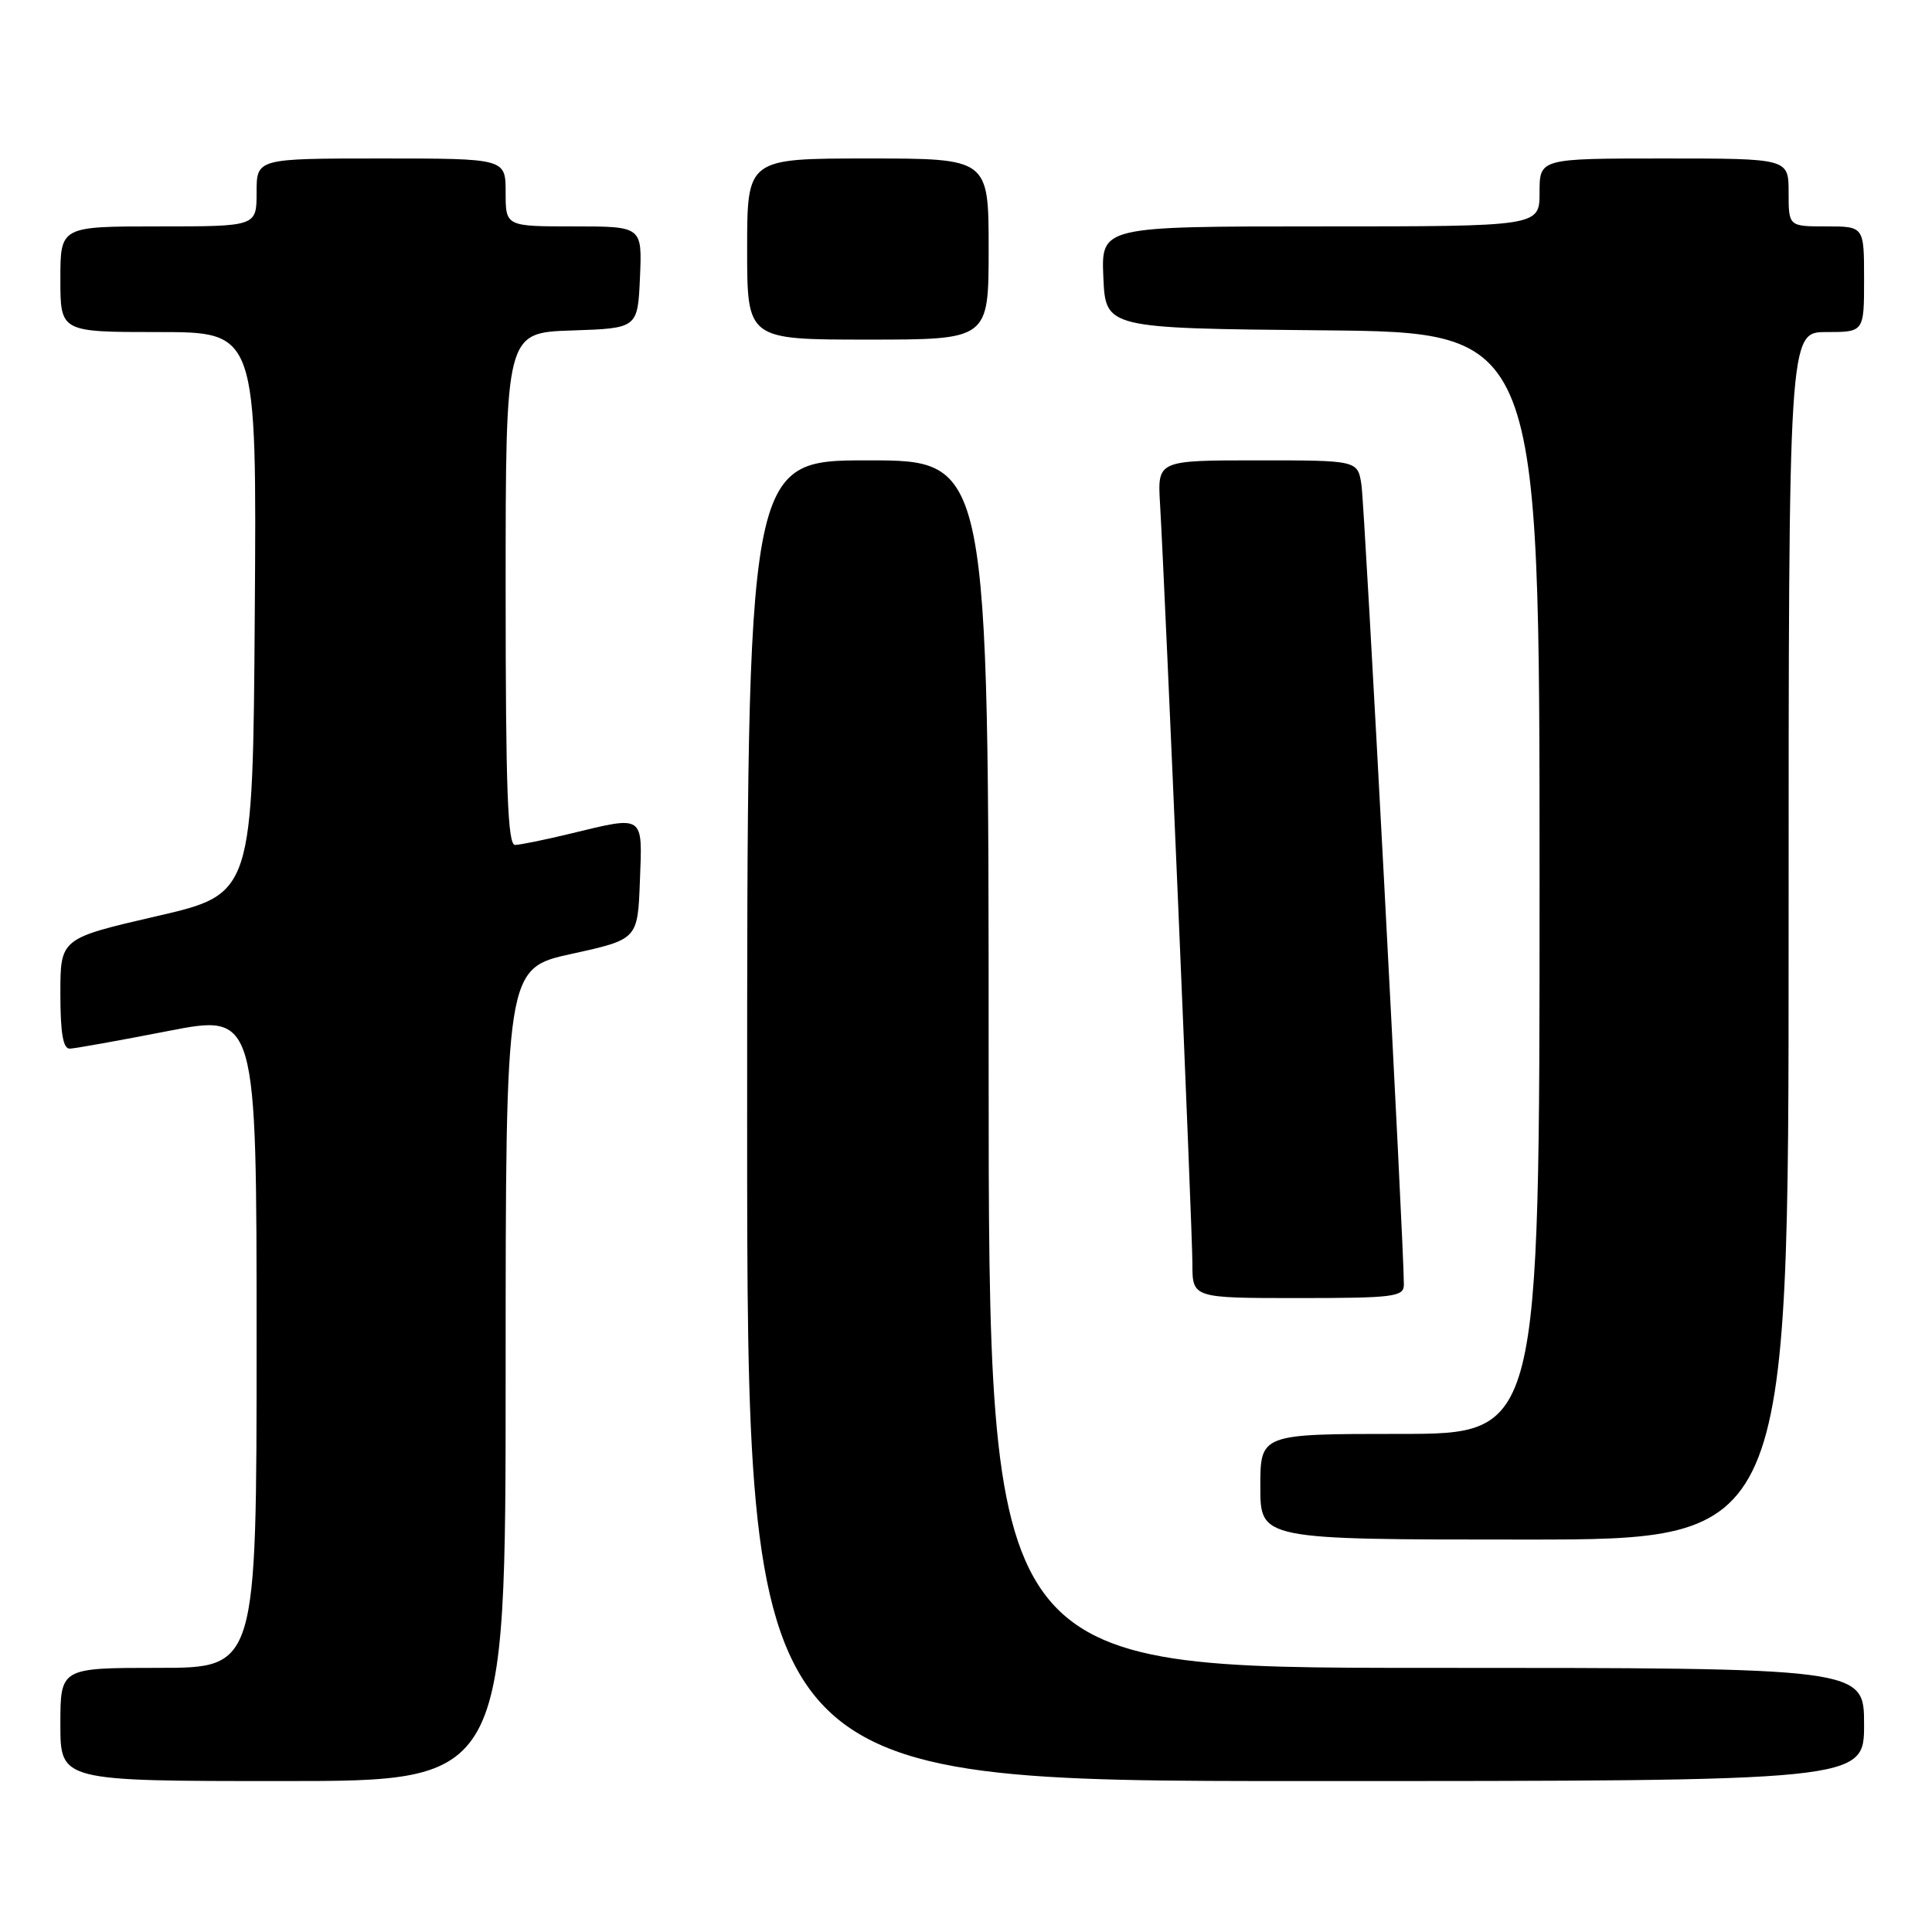 <?xml version="1.0" encoding="UTF-8" standalone="no"?>
<!DOCTYPE svg PUBLIC "-//W3C//DTD SVG 1.1//EN" "http://www.w3.org/Graphics/SVG/1.1/DTD/svg11.dtd" >
<svg xmlns="http://www.w3.org/2000/svg" xmlns:xlink="http://www.w3.org/1999/xlink" version="1.1" viewBox="0 0 256 256">
 <g >
 <path fill="currentColor"
d=" M 67.00 182.15 C 67.00 128.31 67.00 128.31 75.75 126.39 C 84.50 124.47 84.50 124.47 84.79 116.74 C 85.13 107.85 85.46 108.07 75.50 110.48 C 72.20 111.28 68.94 111.94 68.25 111.96 C 67.27 111.99 67.00 104.56 67.00 78.04 C 67.00 44.08 67.00 44.08 75.75 43.79 C 84.50 43.50 84.50 43.50 84.80 36.75 C 85.09 30.00 85.09 30.00 76.05 30.00 C 67.00 30.00 67.00 30.00 67.00 25.50 C 67.00 21.00 67.00 21.00 50.50 21.00 C 34.00 21.00 34.00 21.00 34.00 25.50 C 34.00 30.00 34.00 30.00 21.00 30.00 C 8.00 30.00 8.00 30.00 8.00 37.00 C 8.00 44.00 8.00 44.00 21.01 44.00 C 34.02 44.00 34.02 44.00 33.76 81.23 C 33.50 118.46 33.50 118.46 20.75 121.40 C 8.00 124.35 8.00 124.35 8.00 131.67 C 8.00 136.89 8.36 138.99 9.25 138.95 C 9.94 138.93 15.79 137.88 22.25 136.62 C 34.00 134.33 34.00 134.33 34.00 177.67 C 34.00 221.00 34.00 221.00 21.00 221.00 C 8.00 221.00 8.00 221.00 8.00 228.50 C 8.00 236.00 8.00 236.00 37.50 236.00 C 67.00 236.00 67.00 236.00 67.00 182.15 Z  M 247.00 228.50 C 247.00 221.00 247.00 221.00 189.00 221.00 C 131.00 221.00 131.00 221.00 131.00 141.00 C 131.00 61.00 131.00 61.00 115.00 61.00 C 99.00 61.00 99.00 61.00 99.00 148.50 C 99.00 236.00 99.00 236.00 173.00 236.00 C 247.00 236.00 247.00 236.00 247.00 228.50 Z  M 237.00 124.00 C 237.00 44.00 237.00 44.00 242.00 44.00 C 247.00 44.00 247.00 44.00 247.00 37.00 C 247.00 30.00 247.00 30.00 242.00 30.00 C 237.00 30.00 237.00 30.00 237.00 25.50 C 237.00 21.00 237.00 21.00 220.50 21.00 C 204.00 21.00 204.00 21.00 204.00 25.50 C 204.00 30.00 204.00 30.00 174.95 30.00 C 145.91 30.00 145.91 30.00 146.20 36.75 C 146.50 43.50 146.50 43.50 175.25 43.77 C 204.00 44.03 204.00 44.03 204.00 117.02 C 204.00 190.00 204.00 190.00 185.50 190.00 C 167.00 190.00 167.00 190.00 167.00 197.00 C 167.00 204.00 167.00 204.00 202.00 204.00 C 237.00 204.00 237.00 204.00 237.00 124.00 Z  M 186.02 170.25 C 186.07 165.84 180.84 67.13 180.40 64.25 C 179.91 61.00 179.91 61.00 166.64 61.00 C 153.37 61.00 153.37 61.00 153.71 66.75 C 154.40 78.54 158.00 163.08 158.00 167.45 C 158.00 172.00 158.00 172.00 172.00 172.00 C 184.66 172.00 186.00 171.83 186.02 170.25 Z  M 131.00 33.00 C 131.00 21.00 131.00 21.00 115.00 21.00 C 99.00 21.00 99.00 21.00 99.00 33.00 C 99.00 45.00 99.00 45.00 115.00 45.00 C 131.00 45.00 131.00 45.00 131.00 33.00 Z "/>
</g>
</svg>